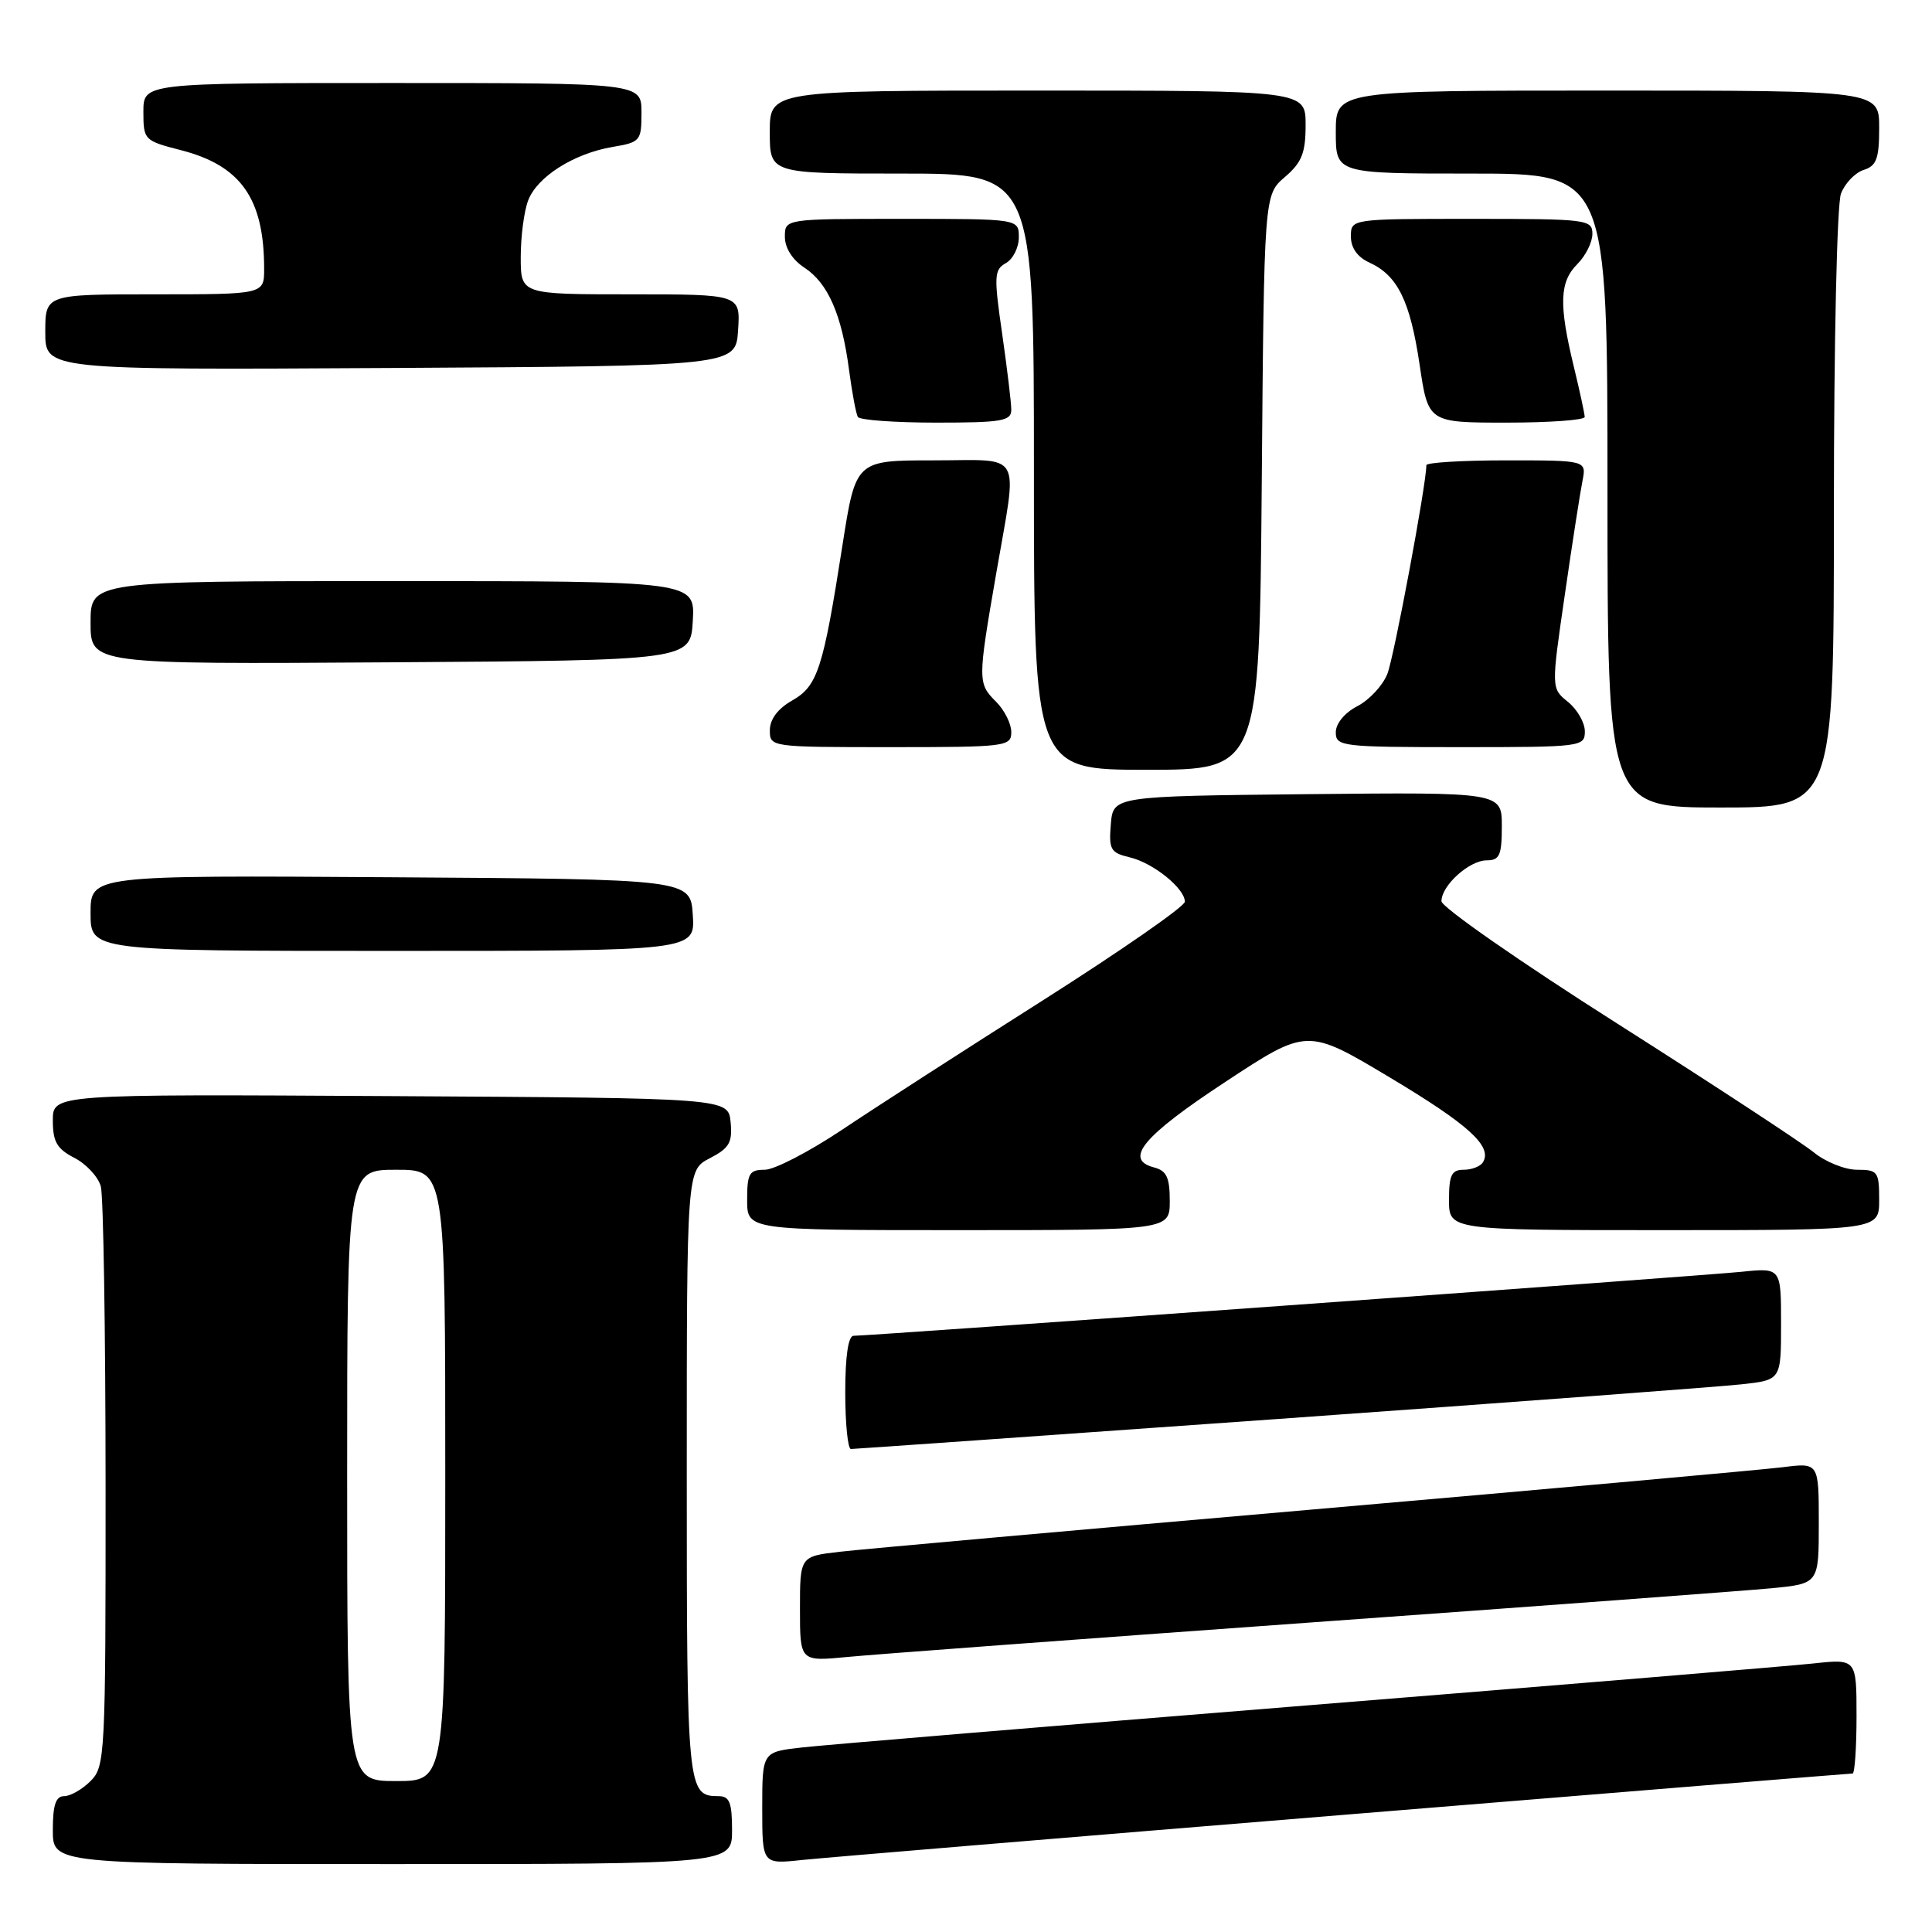 <?xml version="1.0" encoding="UTF-8" standalone="no"?>
<!DOCTYPE svg PUBLIC "-//W3C//DTD SVG 1.1//EN" "http://www.w3.org/Graphics/SVG/1.1/DTD/svg11.dtd" >
<svg xmlns="http://www.w3.org/2000/svg" xmlns:xlink="http://www.w3.org/1999/xlink" version="1.1" viewBox="0 0 256 256">
 <g >
 <path fill="currentColor"
d=" M 97.00 242.50 C 97.00 238.83 96.67 238.00 95.20 238.00 C 91.08 238.00 91.00 237.23 91.00 195.33 C 91.00 155.05 91.00 155.05 94.06 153.47 C 96.64 152.13 97.07 151.39 96.81 148.69 C 96.50 145.50 96.50 145.50 51.75 145.24 C 7.00 144.98 7.00 144.98 7.00 148.46 C 7.00 151.29 7.54 152.23 9.87 153.43 C 11.45 154.25 13.02 155.95 13.36 157.21 C 13.70 158.47 13.98 176.26 13.99 196.75 C 14.00 232.68 13.93 234.07 12.00 236.00 C 10.90 237.10 9.33 238.00 8.50 238.00 C 7.39 238.00 7.00 239.17 7.00 242.50 C 7.00 247.00 7.00 247.00 52.00 247.00 C 97.00 247.00 97.00 247.00 97.00 242.50 Z  M 178.23 240.46 C 214.93 237.45 245.19 235.00 245.48 235.00 C 245.76 235.00 246.00 231.58 246.00 227.40 C 246.00 219.80 246.00 219.80 240.25 220.42 C 237.09 220.76 206.82 223.27 173.00 225.99 C 139.18 228.72 109.14 231.22 106.25 231.55 C 101.00 232.14 101.00 232.14 101.00 239.58 C 101.00 247.02 101.00 247.02 106.25 246.46 C 109.14 246.16 141.53 243.46 178.23 240.46 Z  M 173.50 215.00 C 203.75 212.83 231.31 210.78 234.75 210.45 C 241.00 209.84 241.00 209.84 241.00 201.83 C 241.00 193.81 241.00 193.81 236.25 194.41 C 233.64 194.74 205.62 197.26 174.00 200.01 C 142.38 202.76 114.14 205.28 111.25 205.62 C 106.00 206.23 106.00 206.23 106.00 213.19 C 106.00 220.16 106.00 220.16 112.25 219.56 C 115.69 219.22 143.25 217.18 173.50 215.00 Z  M 169.50 188.01 C 200.30 185.81 227.86 183.75 230.75 183.43 C 236.00 182.86 236.00 182.86 236.00 175.42 C 236.00 167.98 236.00 167.98 230.75 168.52 C 225.64 169.05 115.30 177.00 113.10 177.00 C 112.40 177.00 112.00 179.70 112.00 184.50 C 112.00 188.62 112.34 192.00 112.75 192.00 C 113.16 192.00 138.70 190.20 169.50 188.01 Z  M 155.00 159.12 C 155.00 156.02 154.58 155.12 152.91 154.69 C 148.87 153.63 151.46 150.53 162.36 143.36 C 173.21 136.22 173.21 136.22 184.16 142.77 C 194.67 149.06 197.79 151.91 196.49 154.02 C 196.15 154.56 195.01 155.00 193.94 155.00 C 192.34 155.00 192.00 155.71 192.00 159.00 C 192.00 163.00 192.00 163.00 220.50 163.00 C 249.00 163.00 249.00 163.00 249.00 159.00 C 249.00 155.25 248.82 155.00 246.08 155.00 C 244.47 155.00 241.88 153.96 240.33 152.69 C 238.77 151.42 227.04 143.73 214.25 135.60 C 201.46 127.48 191.00 120.19 191.00 119.42 C 191.00 117.33 194.69 114.00 197.00 114.00 C 198.70 114.00 199.00 113.33 199.00 109.48 C 199.00 104.97 199.00 104.97 173.25 105.23 C 147.50 105.50 147.50 105.50 147.19 109.22 C 146.91 112.57 147.16 113.00 149.69 113.60 C 152.80 114.33 157.00 117.72 157.00 119.48 C 157.00 120.10 148.56 125.96 138.25 132.51 C 127.94 139.05 115.93 146.78 111.58 149.70 C 107.22 152.61 102.61 155.00 101.33 155.00 C 99.28 155.00 99.00 155.48 99.00 159.00 C 99.00 163.00 99.00 163.00 127.00 163.00 C 155.00 163.00 155.00 163.00 155.00 159.12 Z  M 91.80 121.25 C 91.50 116.50 91.50 116.50 51.75 116.24 C 12.00 115.98 12.00 115.98 12.00 120.99 C 12.00 126.00 12.00 126.00 52.05 126.00 C 92.11 126.00 92.11 126.00 91.80 121.25 Z  M 243.00 67.57 C 243.00 45.29 243.41 27.05 243.94 25.65 C 244.46 24.29 245.81 22.88 246.94 22.52 C 248.65 21.98 249.00 21.03 249.00 16.93 C 249.00 12.00 249.00 12.00 213.00 12.00 C 177.00 12.00 177.00 12.00 177.00 17.50 C 177.00 23.00 177.00 23.00 195.00 23.00 C 213.00 23.00 213.00 23.00 213.00 65.00 C 213.00 107.00 213.00 107.00 228.00 107.00 C 243.00 107.00 243.00 107.00 243.00 67.57 Z  M 167.19 63.91 C 167.50 25.82 167.50 25.82 170.25 23.46 C 172.50 21.53 173.00 20.27 173.00 16.55 C 173.00 12.00 173.00 12.00 137.50 12.00 C 102.00 12.00 102.00 12.00 102.00 17.50 C 102.00 23.00 102.00 23.00 119.50 23.00 C 137.00 23.00 137.00 23.00 137.00 62.50 C 137.00 102.00 137.00 102.00 151.94 102.00 C 166.87 102.00 166.87 102.00 167.19 63.91 Z  M 134.00 97.00 C 134.00 95.90 133.10 94.10 132.00 93.00 C 129.54 90.54 129.54 90.22 132.00 76.00 C 134.86 59.43 135.73 61.00 123.69 61.00 C 113.39 61.00 113.39 61.00 111.63 72.25 C 109.06 88.69 108.34 90.90 104.95 92.83 C 103.07 93.90 102.01 95.31 102.01 96.75 C 102.00 98.99 102.07 99.00 118.00 99.00 C 133.33 99.00 134.00 98.92 134.00 97.00 Z  M 210.00 96.91 C 210.00 95.76 209.00 94.01 207.77 93.01 C 205.54 91.21 205.54 91.21 207.34 78.85 C 208.32 72.06 209.38 65.26 209.68 63.75 C 210.23 61.00 210.23 61.00 199.62 61.00 C 193.78 61.00 189.00 61.29 189.00 61.64 C 189.00 64.17 184.72 87.06 183.83 89.30 C 183.22 90.84 181.43 92.76 179.86 93.57 C 178.18 94.44 177.00 95.87 177.00 97.03 C 177.00 98.91 177.74 99.00 193.50 99.00 C 209.57 99.00 210.00 98.95 210.00 96.91 Z  M 91.80 82.25 C 92.10 77.00 92.10 77.00 52.05 77.00 C 12.00 77.00 12.00 77.00 12.00 82.51 C 12.00 88.02 12.00 88.02 51.75 87.76 C 91.50 87.50 91.50 87.50 91.80 82.25 Z  M 134.00 54.30 C 134.00 53.37 133.45 48.83 132.79 44.21 C 131.68 36.57 131.73 35.73 133.29 34.86 C 134.23 34.33 135.00 32.80 135.00 31.45 C 135.00 29.00 135.00 29.00 119.50 29.00 C 104.00 29.00 104.00 29.00 104.00 31.38 C 104.00 32.85 105.00 34.43 106.58 35.46 C 109.72 37.52 111.54 41.68 112.50 49.00 C 112.90 52.02 113.43 54.84 113.67 55.25 C 113.92 55.66 118.59 56.00 124.06 56.00 C 132.74 56.00 134.00 55.79 134.00 54.30 Z  M 209.98 55.25 C 209.98 54.84 209.32 51.80 208.52 48.50 C 206.54 40.32 206.65 37.35 209.00 35.00 C 210.10 33.90 211.00 32.10 211.00 31.00 C 211.00 29.08 210.33 29.00 195.00 29.00 C 179.00 29.00 179.00 29.00 179.00 31.34 C 179.00 32.85 179.87 34.07 181.45 34.79 C 185.19 36.50 186.84 39.85 188.10 48.28 C 189.24 56.00 189.24 56.00 199.62 56.00 C 205.33 56.00 209.99 55.66 209.98 55.25 Z  M 97.80 43.75 C 98.11 39.00 98.11 39.00 83.55 39.00 C 69.00 39.00 69.00 39.00 69.00 34.07 C 69.00 31.35 69.44 27.98 69.98 26.57 C 71.17 23.42 76.04 20.34 81.17 19.47 C 84.85 18.85 85.00 18.67 85.00 14.91 C 85.00 11.00 85.00 11.00 52.00 11.00 C 19.00 11.00 19.00 11.00 19.00 14.81 C 19.00 18.54 19.11 18.65 23.94 19.89 C 31.92 21.93 35.00 26.31 35.00 35.62 C 35.00 39.00 35.00 39.00 20.50 39.00 C 6.00 39.00 6.00 39.00 6.00 44.01 C 6.00 49.02 6.00 49.02 51.75 48.76 C 97.50 48.50 97.50 48.50 97.80 43.75 Z  M 46.00 195.50 C 46.00 155.00 46.00 155.00 52.50 155.00 C 59.00 155.00 59.00 155.00 59.00 195.50 C 59.00 236.00 59.00 236.00 52.50 236.00 C 46.00 236.00 46.00 236.00 46.00 195.50 Z "/>
</g>
</svg>